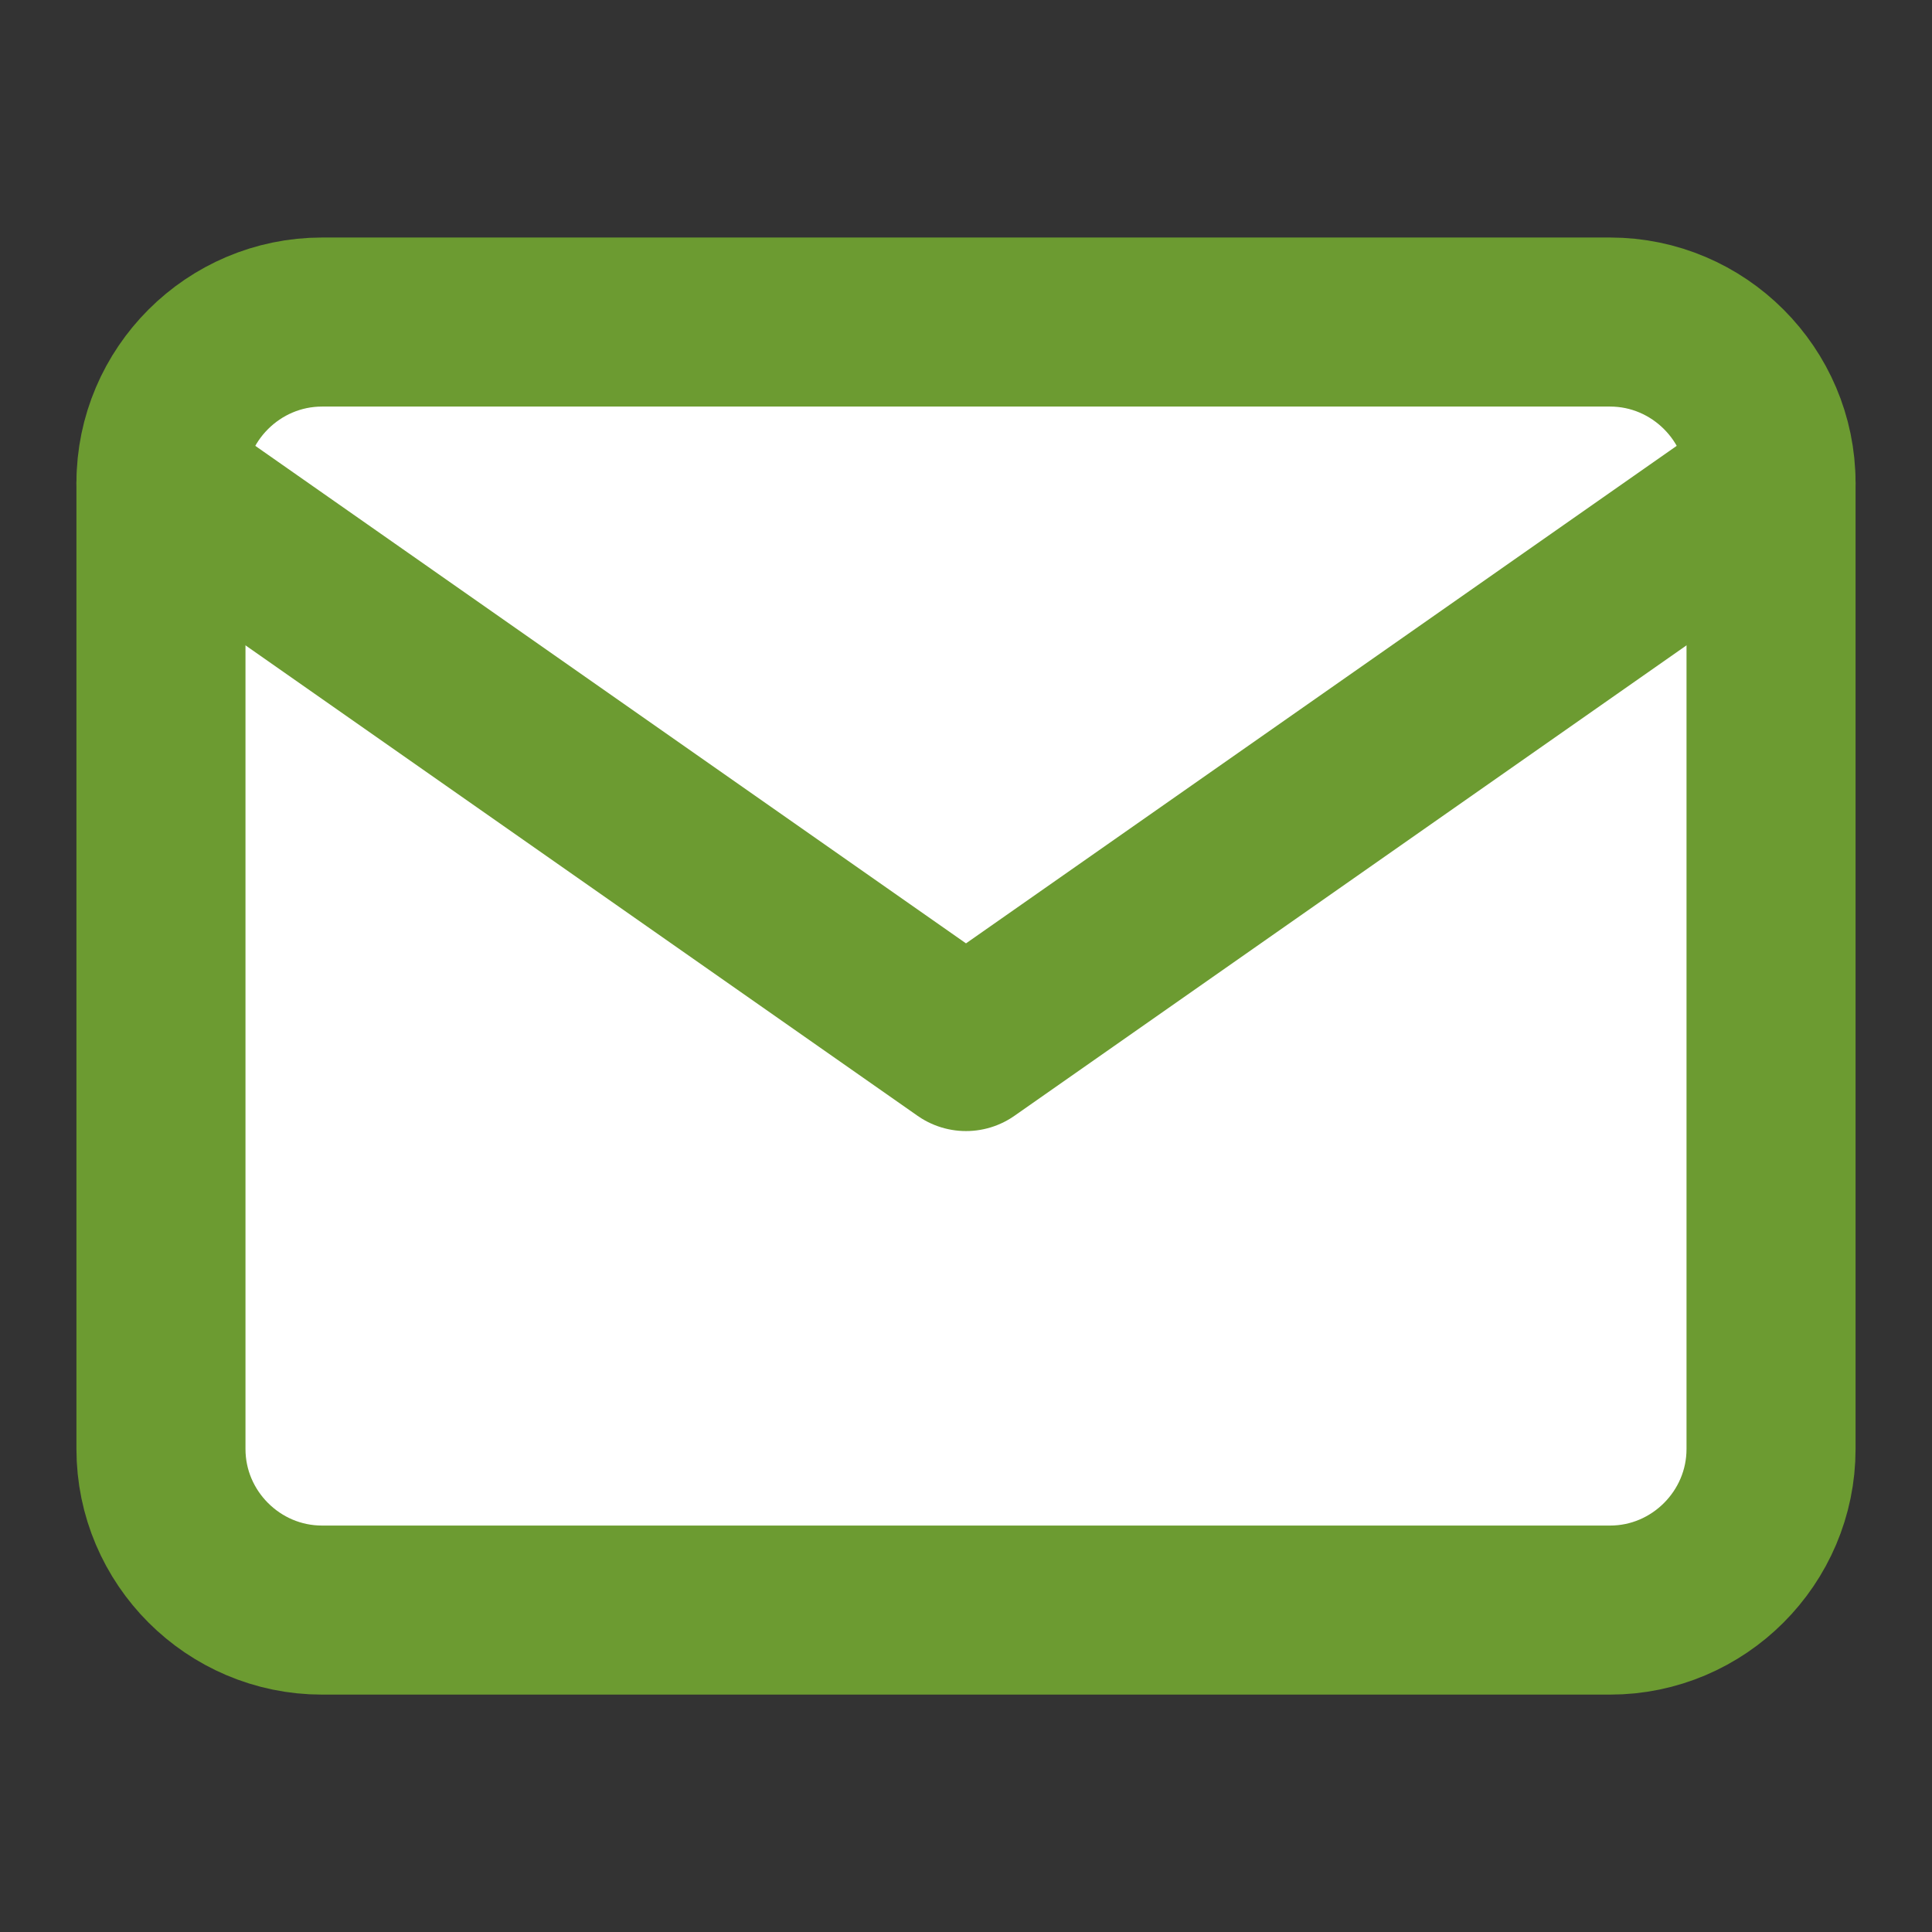<svg width="16" height="16" viewBox="0 0 16 16" fill="none" xmlns="http://www.w3.org/2000/svg">
<rect x="0" y="0" width="16" height="16" fill="#333333" stroke="none"/>
<g id="fi:mail">
<path id="Vector" d="M2.667 2.667H13.334C14.067 2.667 14.667 3.267 14.667 4V12C14.667 12.734 14.067 13.334 13.334 13.334H2.667C1.933 13.334 1.333 12.734 1.333 12V4C1.333 3.267 1.933 2.667 2.667 2.667Z" fill="white" stroke="#6C9B31" stroke-width="1.4" stroke-linecap="round" stroke-linejoin="round"/>
<path id="Vector_2" d="M14.667 4L8 8.667L1.333 4" stroke="#6C9B31" stroke-width="1.4" stroke-linecap="round" stroke-linejoin="round"/>
</g>
</svg>
